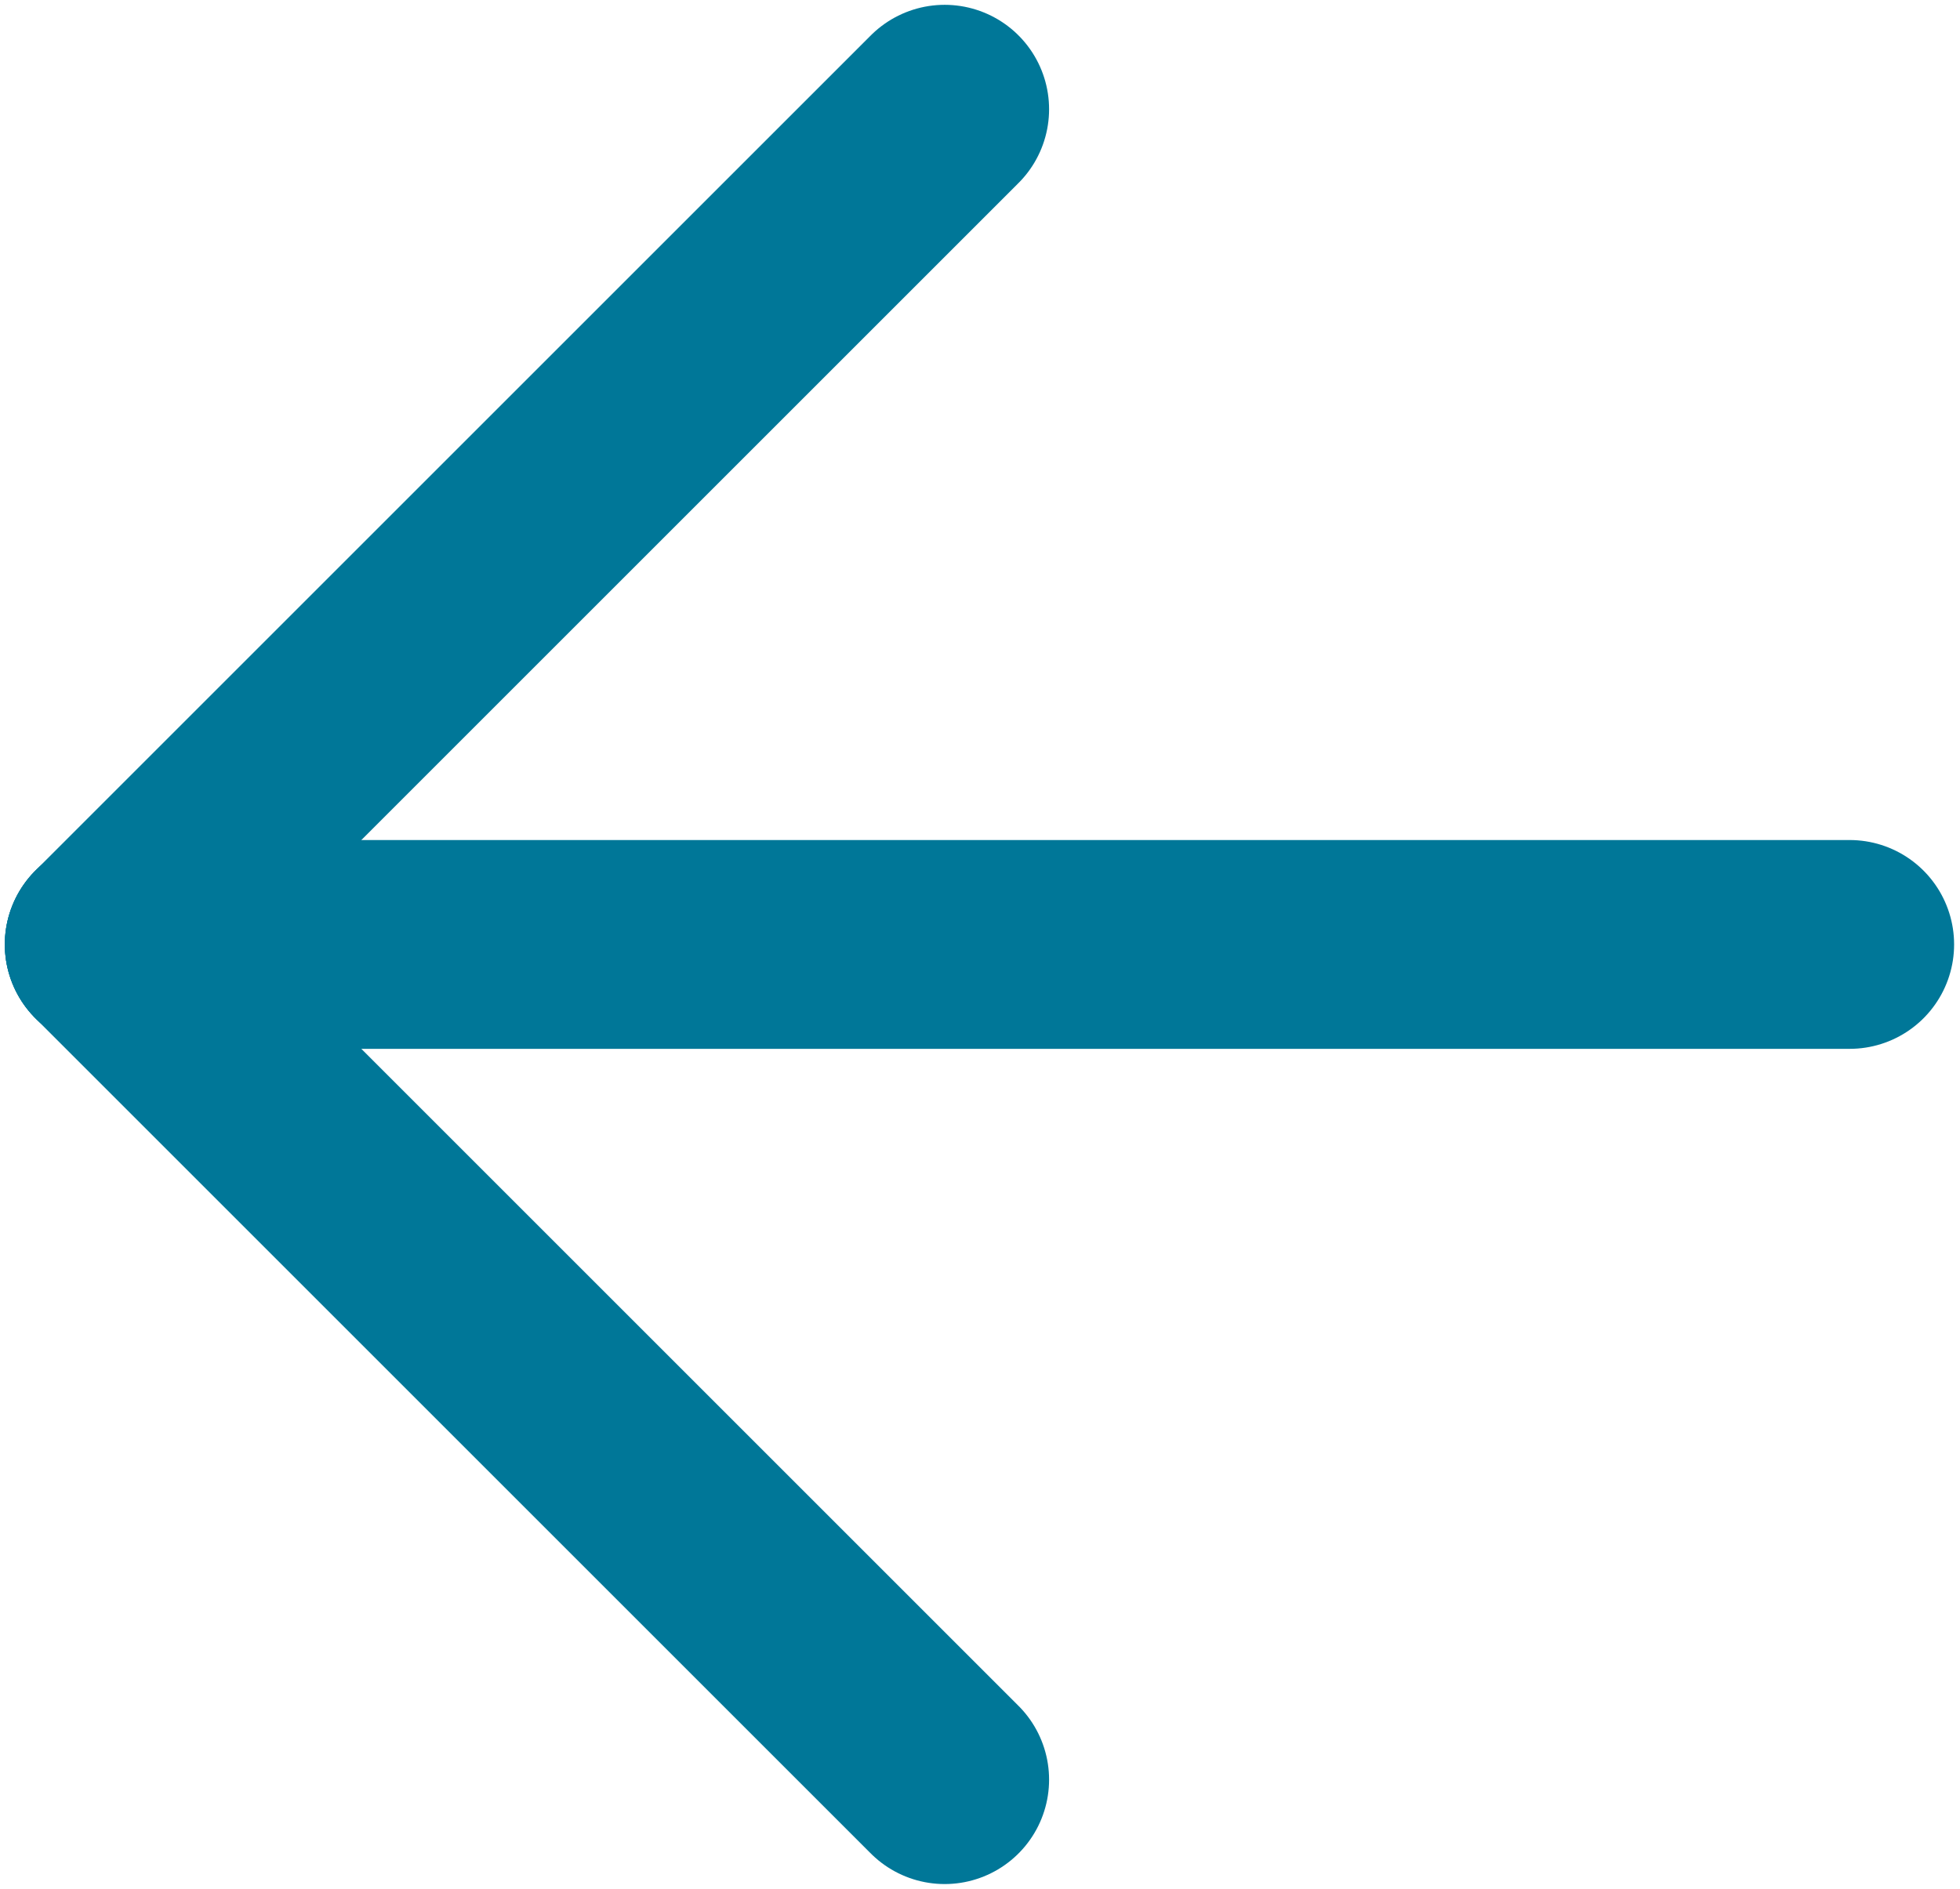 <svg width="305" height="294" viewBox="0 0 305 294" fill="none" xmlns="http://www.w3.org/2000/svg">
<path d="M147 277L17 147" stroke="#007798" stroke-width="32.5" stroke-linecap="round"/>
<path d="M287.833 147L17 147" stroke="#007798" stroke-width="32.5" stroke-linecap="round"/>
<path d="M17 147L147 17" stroke="#007798" stroke-width="32.5" stroke-linecap="round"/>
</svg>
